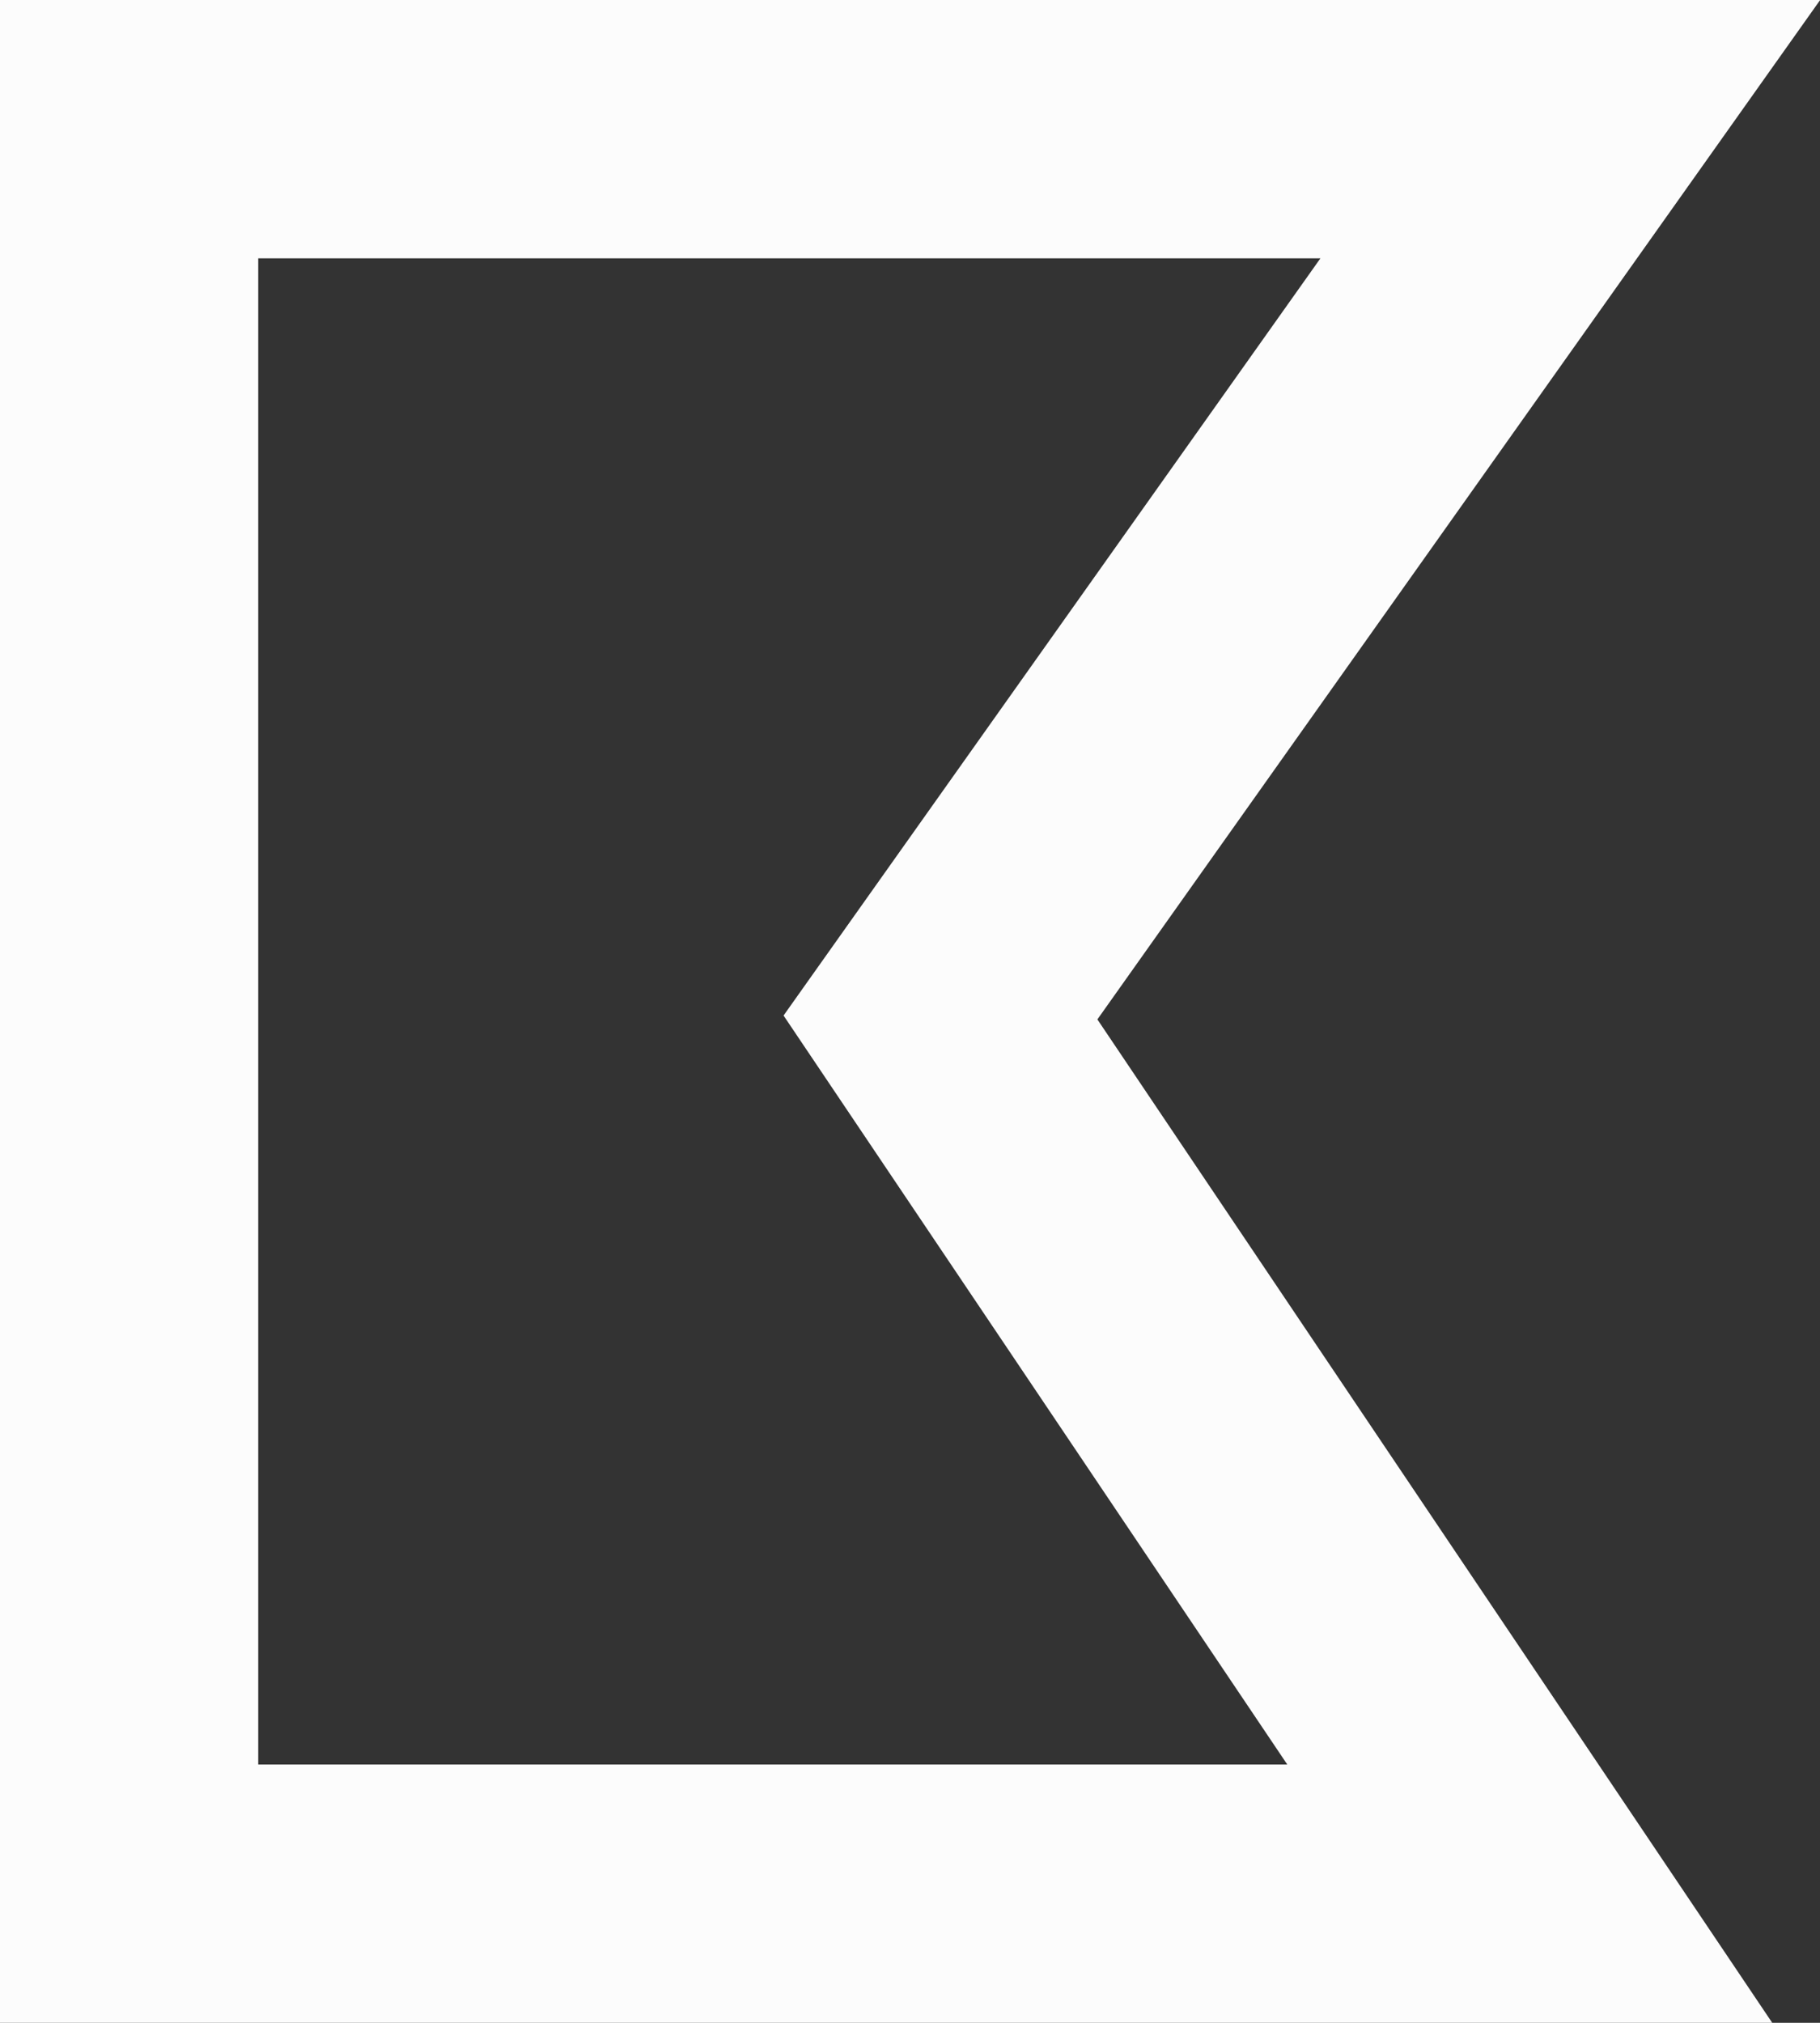 <?xml version="1.0" encoding="utf-8"?>
<!-- Generator: Adobe Illustrator 22.0.1, SVG Export Plug-In . SVG Version: 6.00 Build 0)  -->
<svg version="1.1" id="Layer_1" xmlns="http://www.w3.org/2000/svg" xmlns:xlink="http://www.w3.org/1999/xlink" x="0px" y="0px"
	 viewBox="0 0 704.8 783.1" style="enable-background:new 0 0 704.8 783.1;" xml:space="preserve">
<rect x="0" y="0" width="704.8" height="783.1" fill="#333333" stroke="none"/>
<style type="text/css">
	.st0{fill:none;stroke:#FCFCFC;stroke-width:100;}
</style>
<path id="Path_1" class="st0" d="M50,50h558.1L364.2,393.9l228.2,339.2H50V50z"/>
</svg>
